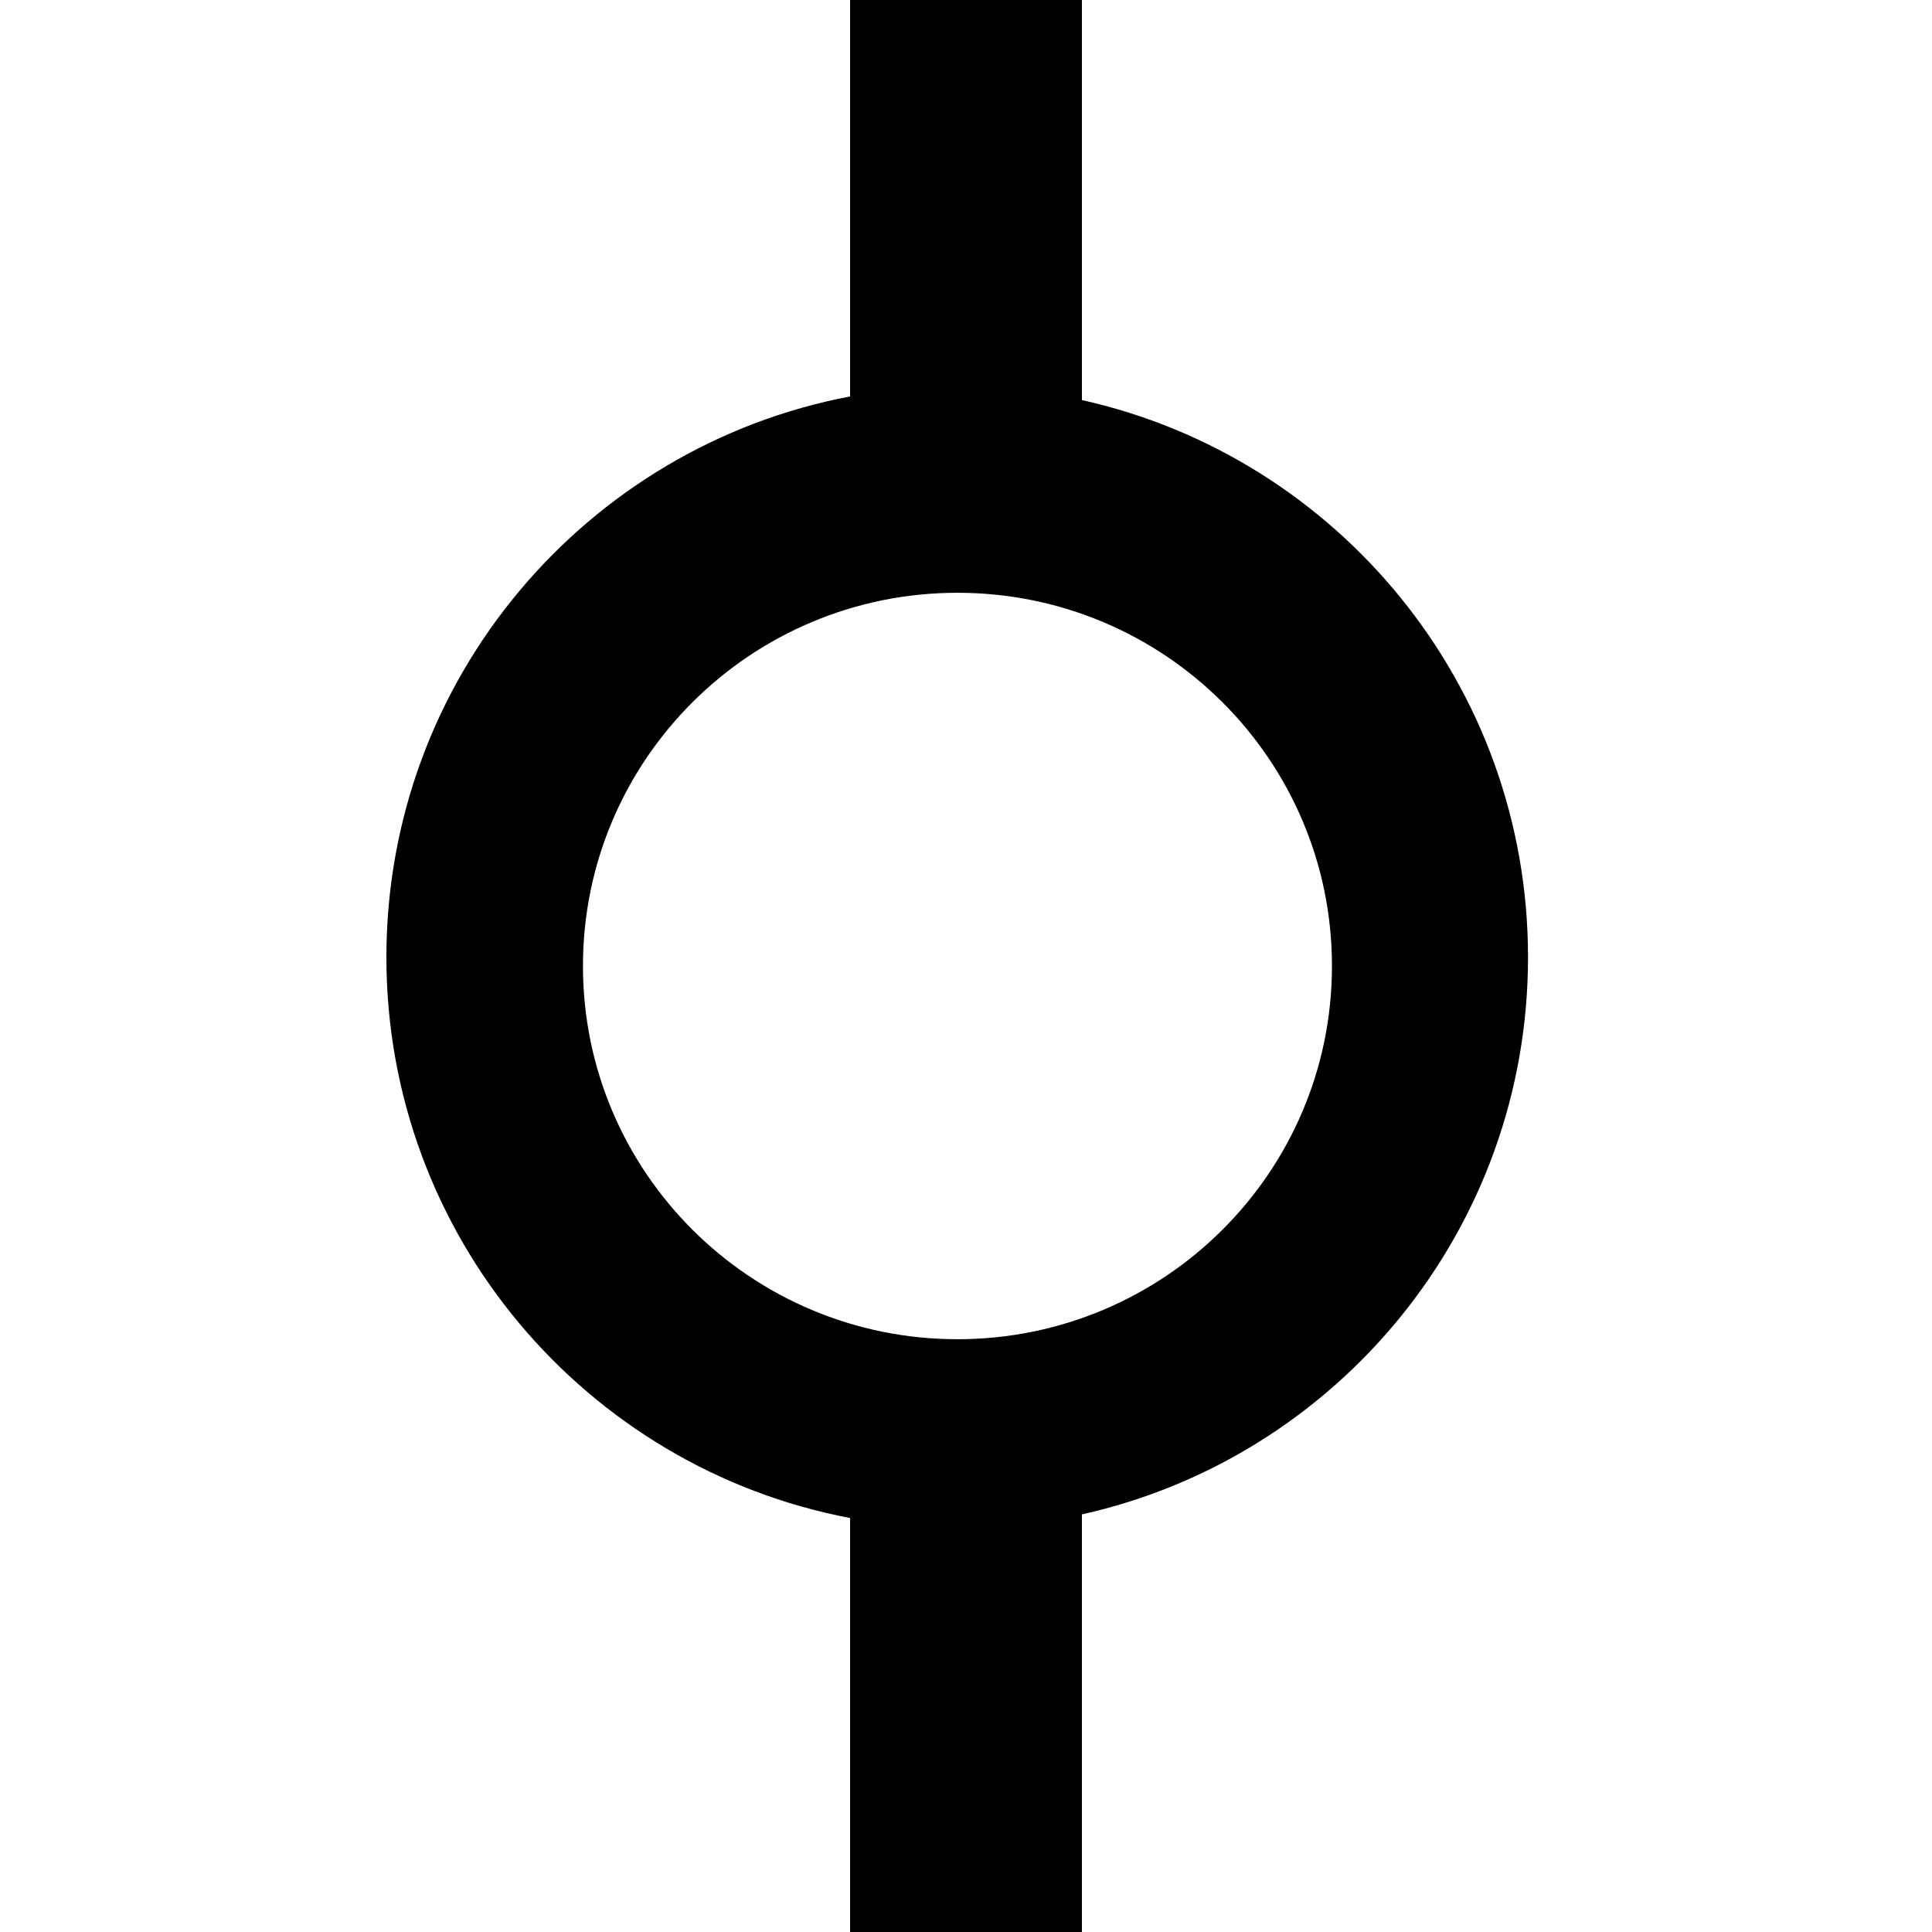 <?xml version="1.0" encoding="UTF-8" standalone="no"?>
<svg width="50px" height="50px" viewBox="0 0 50 50" version="1.1" xmlns="http://www.w3.org/2000/svg" xmlns:xlink="http://www.w3.org/1999/xlink">
    <!-- Generator: Sketch 3.8.1 (29687) - http://www.bohemiancoding.com/sketch -->
    <title>thermometer@50</title>
    <desc>Created with Sketch.</desc>
    <defs></defs>
    <g id="Android" stroke="none" stroke-width="1" fill="none" fill-rule="evenodd">
        <g id="thermometer@50" fill="#000000">
            <path d="M28,10.354 L28,-2 L22,-2 L22,10.26 C15.167,11.557 10,17.562 10,24.773 C10,31.984 15.167,37.988 22,39.286 L22,52 L28,52 L28,39.192 C34.607,37.72 39.545,31.823 39.545,24.773 C39.545,17.722 34.607,11.826 28,10.354 Z M24.779,34.659 C30.131,34.659 34.471,30.335 34.471,25 C34.471,19.665 30.131,15.341 24.779,15.341 C19.426,15.341 15.087,19.665 15.087,25 C15.087,30.335 19.426,34.659 24.779,34.659 Z" id="Icône"></path>
        </g>
    </g>
</svg>